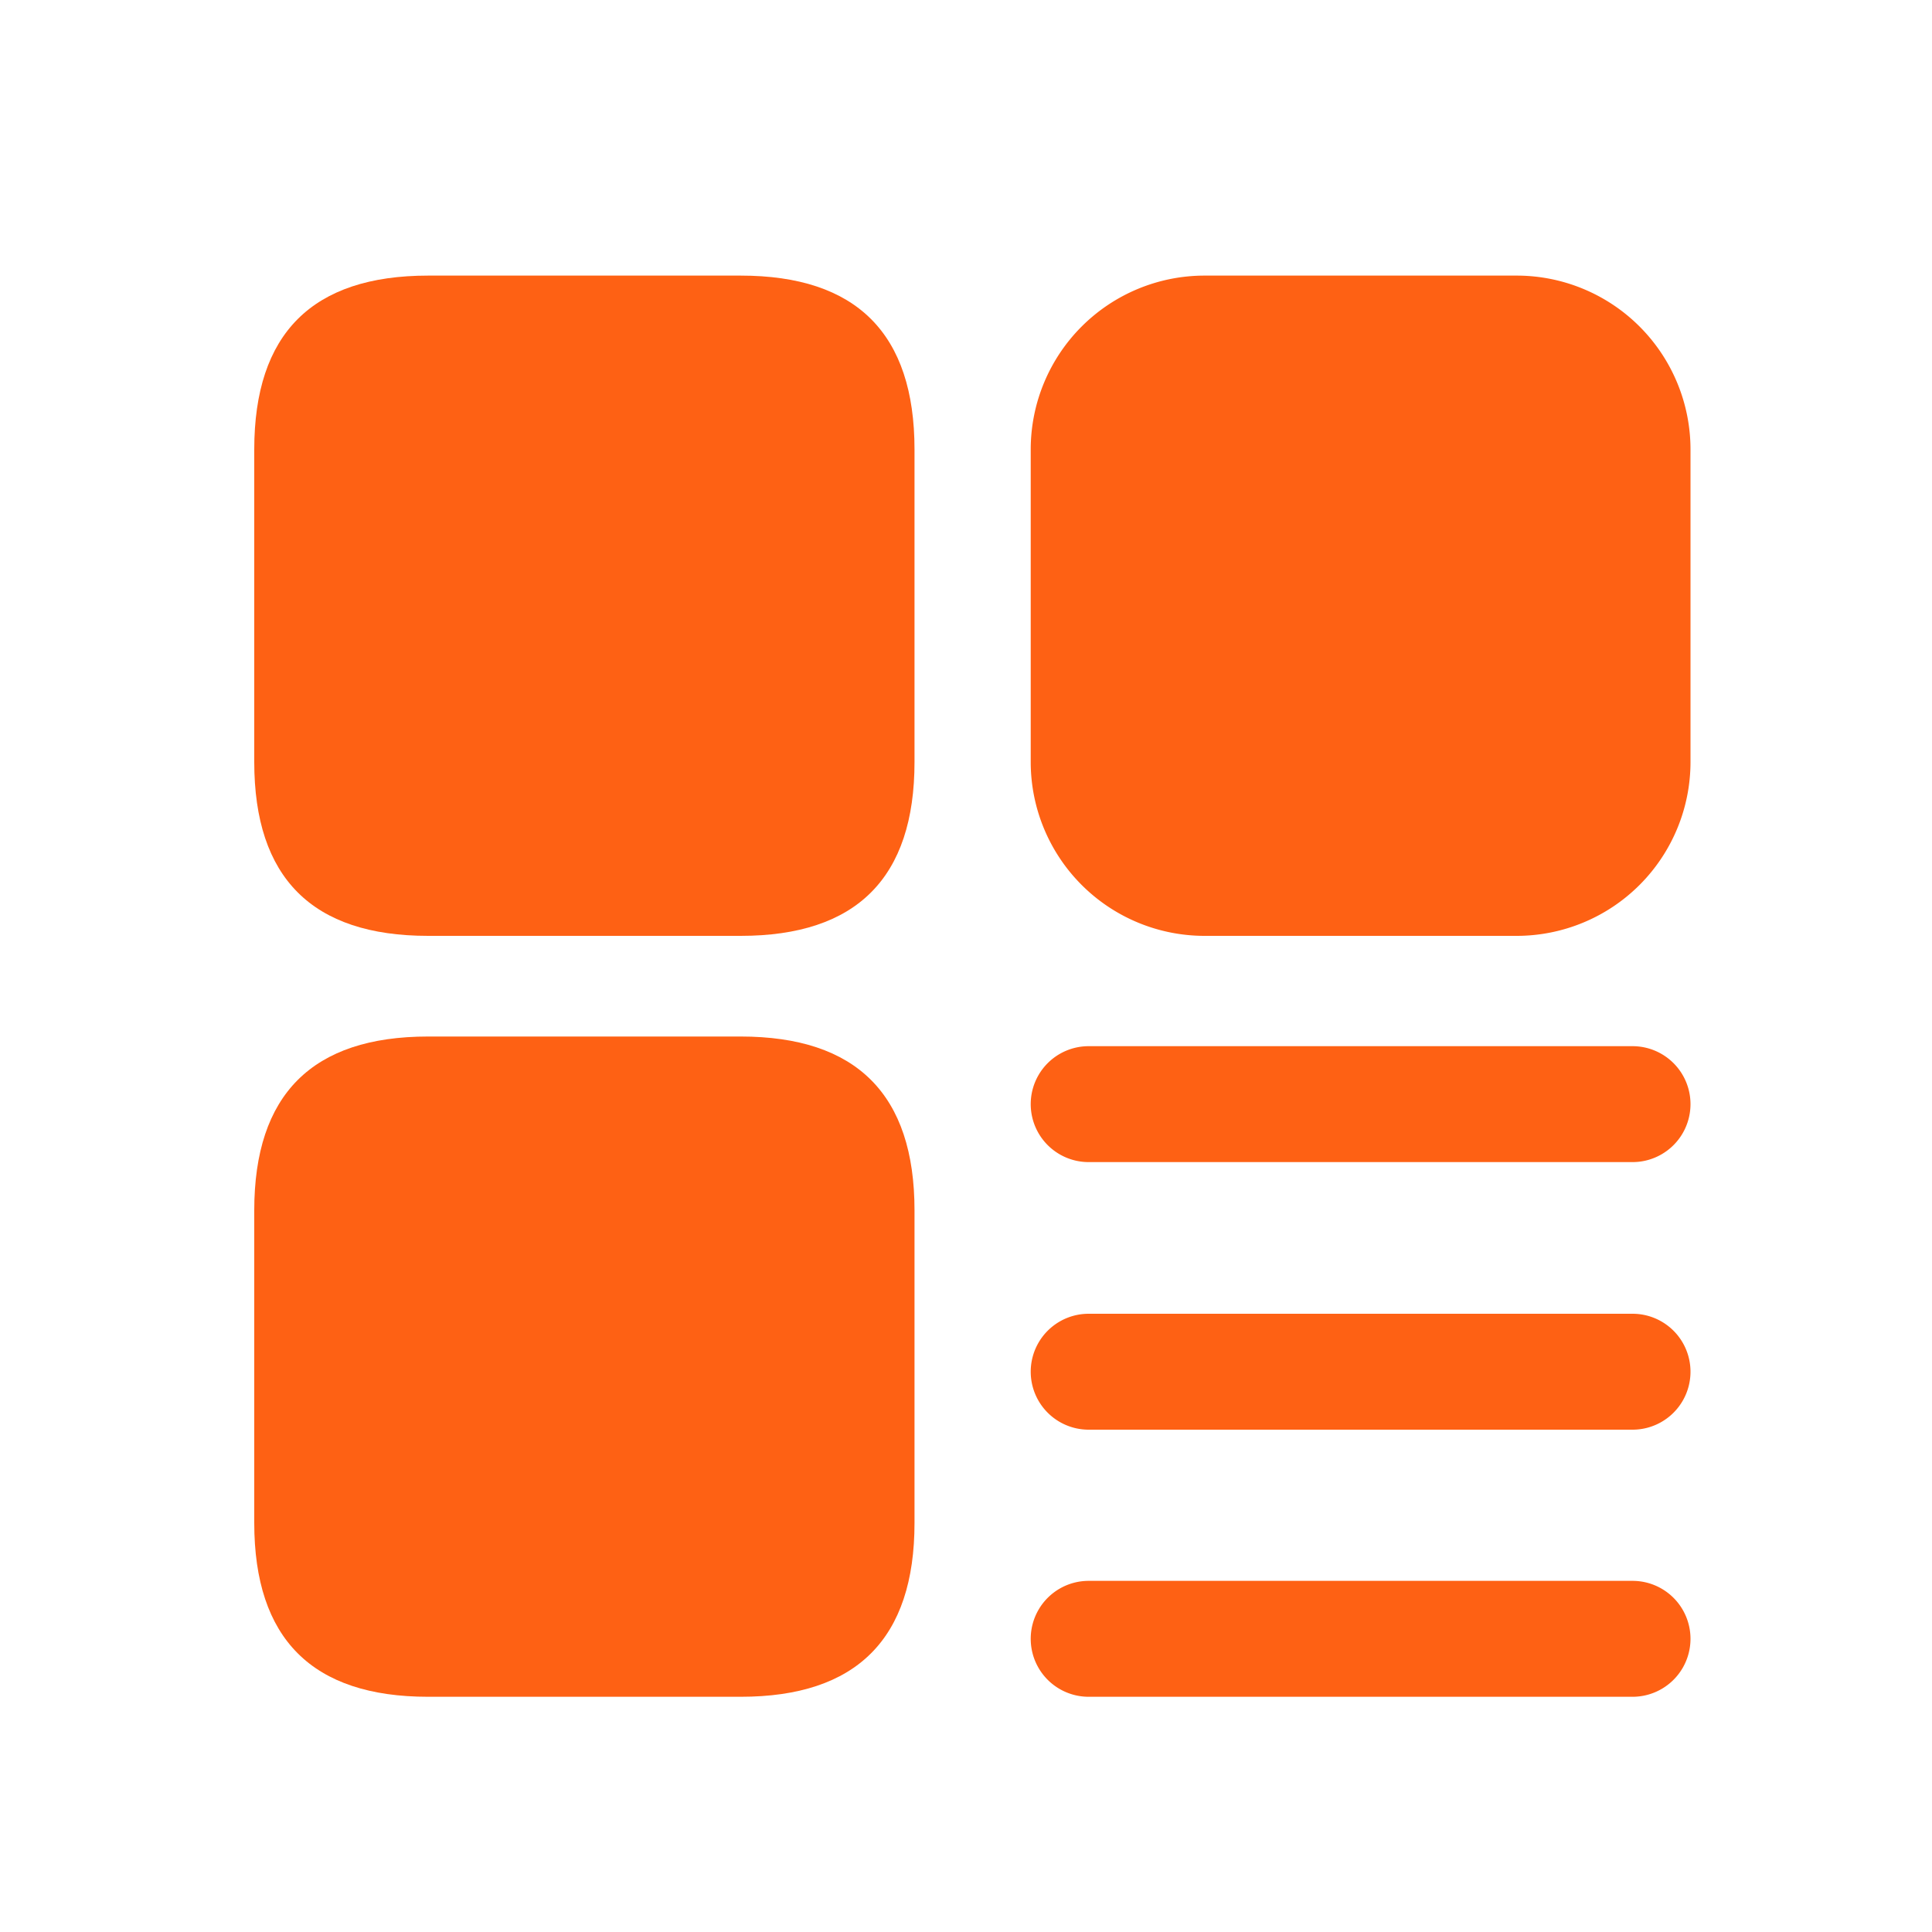 <?xml version="1.0" standalone="no"?><!DOCTYPE svg PUBLIC "-//W3C//DTD SVG 1.1//EN" "http://www.w3.org/Graphics/SVG/1.1/DTD/svg11.dtd"><svg class="icon" width="32px" height="32.00px" viewBox="0 0 1024 1024" version="1.1" xmlns="http://www.w3.org/2000/svg"><path fill="#fe6114" d="M134.758 146.074m92.16 0l165.632 0q92.16 0 92.16 92.16l0 165.632q0 92.16-92.16 92.16l-165.632 0q-92.16 0-92.16-92.16l0-165.632q0-92.16 92.16-92.16Z"  /><path fill="#fe6114" d="M134.758 549.376m92.16 0l165.632 0q92.16 0 92.16 92.16l0 165.632q0 92.16-92.16 92.16l-165.632 0q-92.16 0-92.16-92.16l0-165.632q0-92.16 92.16-92.16Z"  /><path fill="#fe6114" d="M896 238.234v165.632a92.16 92.16 0 0 1-92.16 92.16h-165.376a92.16 92.16 0 0 1-92.16-92.16V238.234a92.16 92.16 0 0 1 92.16-92.16H803.84a92.16 92.16 0 0 1 92.16 92.16zM865.28 615.936h-288.256a30.72 30.72 0 0 1 0-61.44H865.28a30.72 30.72 0 0 1 0 61.44zM865.28 757.76h-288.256a30.72 30.72 0 0 1 0-61.44H865.28a30.72 30.72 0 0 1 0 61.44zM865.28 899.328h-288.256a30.72 30.72 0 0 1 0-61.44H865.28a30.72 30.72 0 0 1 0 61.44z"  /></svg>